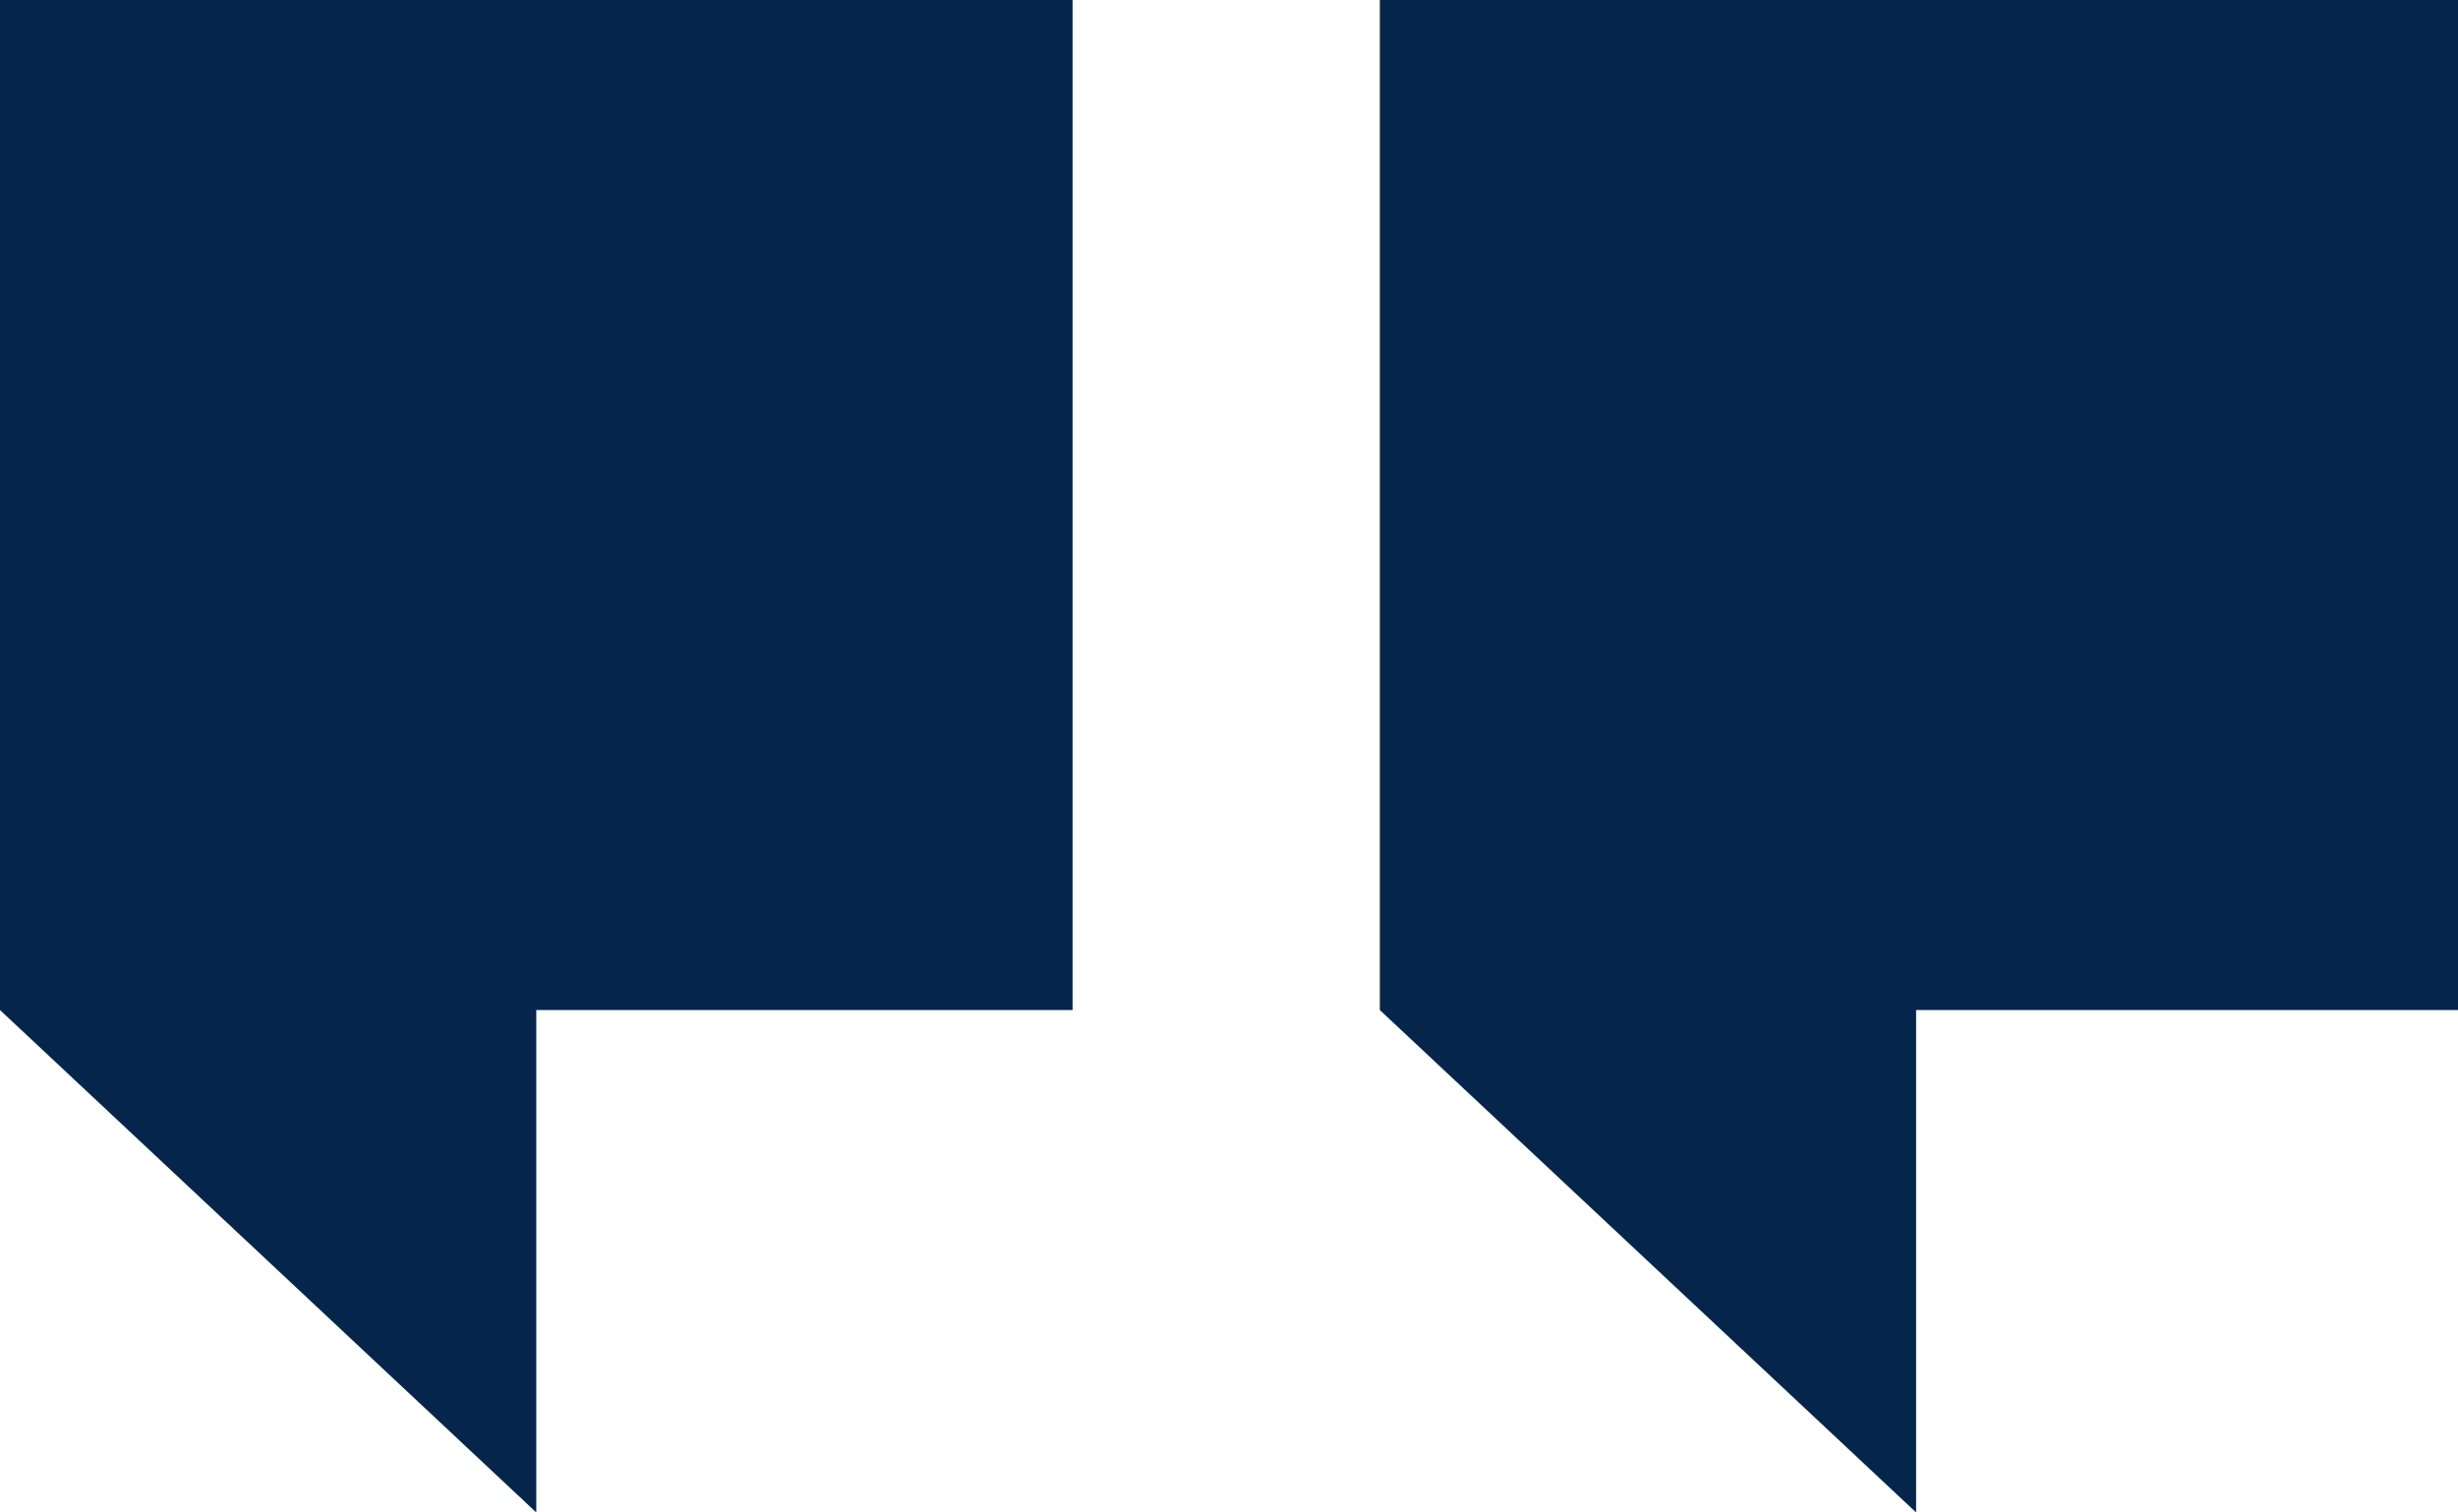 <svg width="78" height="48" viewBox="0 0 78 48" fill="none" xmlns="http://www.w3.org/2000/svg">
<path d="M78 0H43.786V32.055L60.804 48V32.055H78V0Z" fill="#05264A"/>
<path d="M34.036 0H0V32.055L17.018 48V32.055H34.036V0Z" fill="#05264A"/>
</svg>
